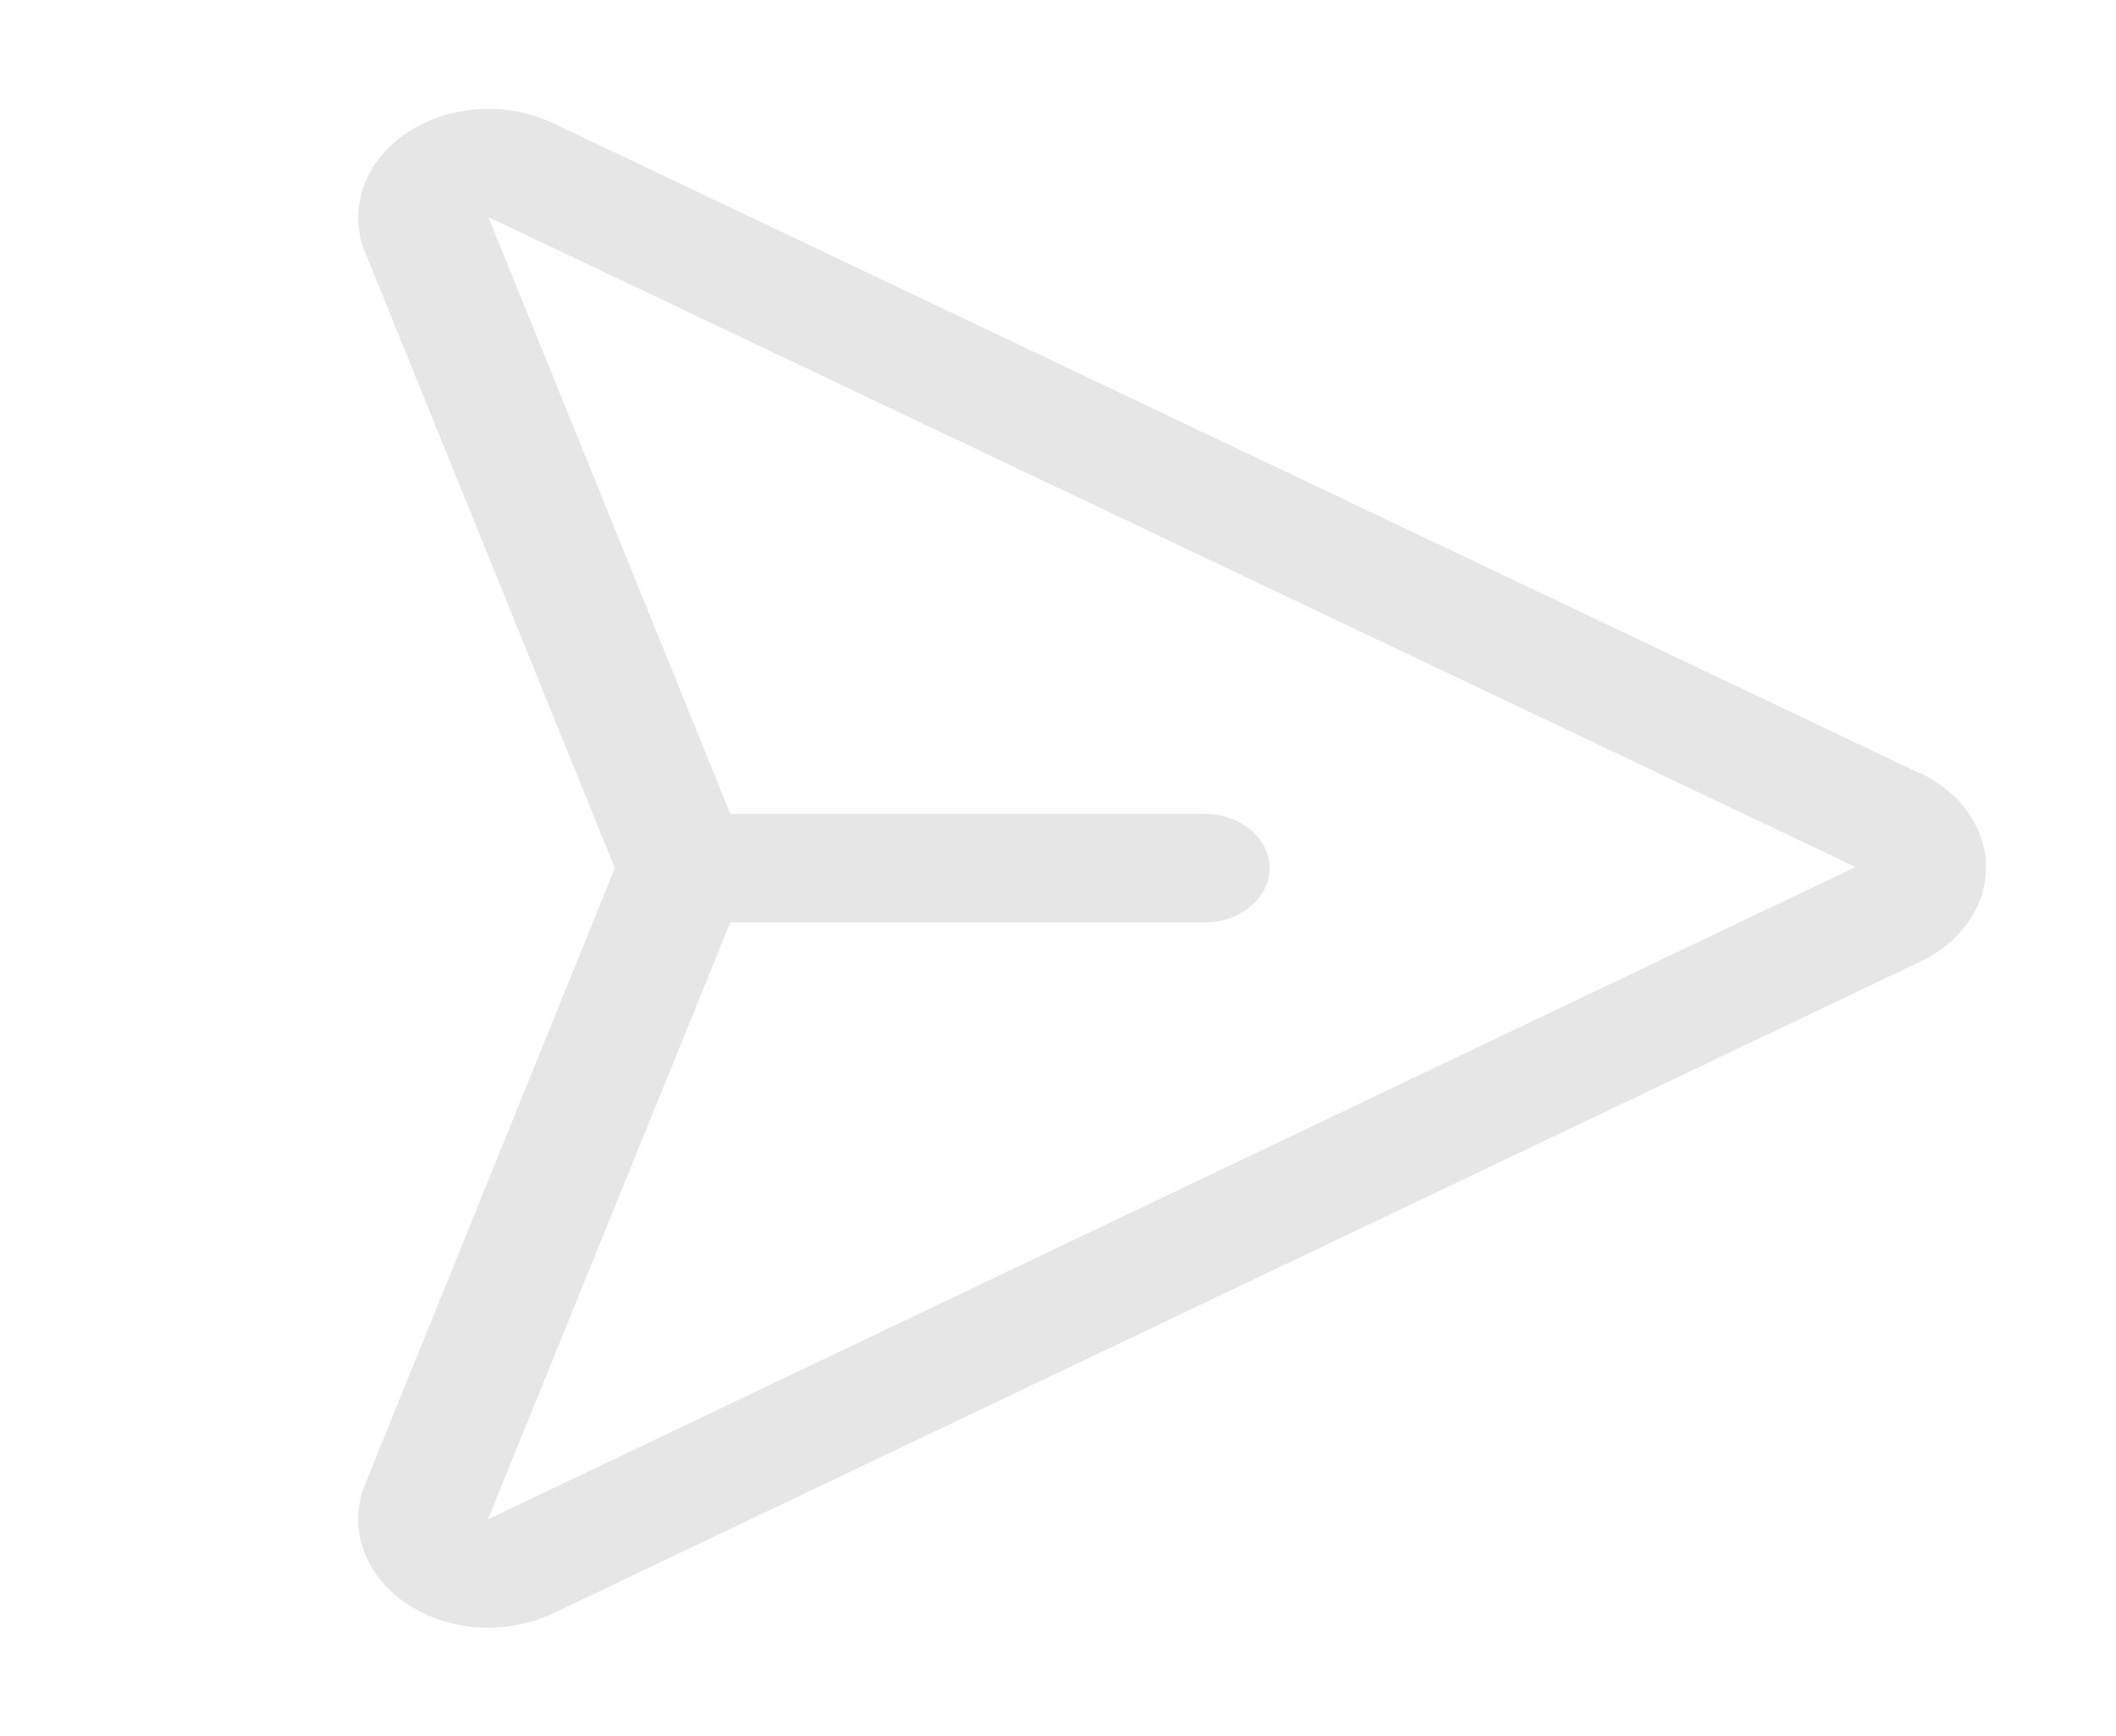 <svg width="39" height="32" viewBox="0 0 39 32" fill="none" xmlns="http://www.w3.org/2000/svg">
<path d="M35.38 14.25L10.18 2.264C9.755 2.064 9.267 1.978 8.781 2.015C8.296 2.053 7.835 2.213 7.461 2.474C7.088 2.735 6.818 3.084 6.689 3.476C6.559 3.868 6.576 4.284 6.738 4.668L11.332 16L6.738 27.334C6.61 27.635 6.571 27.958 6.623 28.275C6.676 28.592 6.819 28.893 7.041 29.155C7.262 29.416 7.556 29.629 7.897 29.776C8.238 29.923 8.616 30 9 30C9.417 29.999 9.826 29.909 10.189 29.738L35.377 17.731C35.749 17.558 36.058 17.305 36.274 16.999C36.489 16.693 36.603 16.345 36.604 15.99C36.605 15.635 36.492 15.287 36.278 14.98C36.064 14.673 35.755 14.42 35.385 14.245L35.38 14.25ZM9 28C9 27.995 9 27.99 9 27.985L13.461 17H22.2C22.518 17 22.823 16.895 23.048 16.707C23.273 16.52 23.4 16.265 23.4 16C23.4 15.735 23.273 15.48 23.048 15.293C22.823 15.105 22.518 15 22.2 15H13.461L9.009 4.02C9.007 4.013 9.004 4.006 9 4L34.2 15.979L9 28Z" fill="#E6E6E6"/>
</svg>
